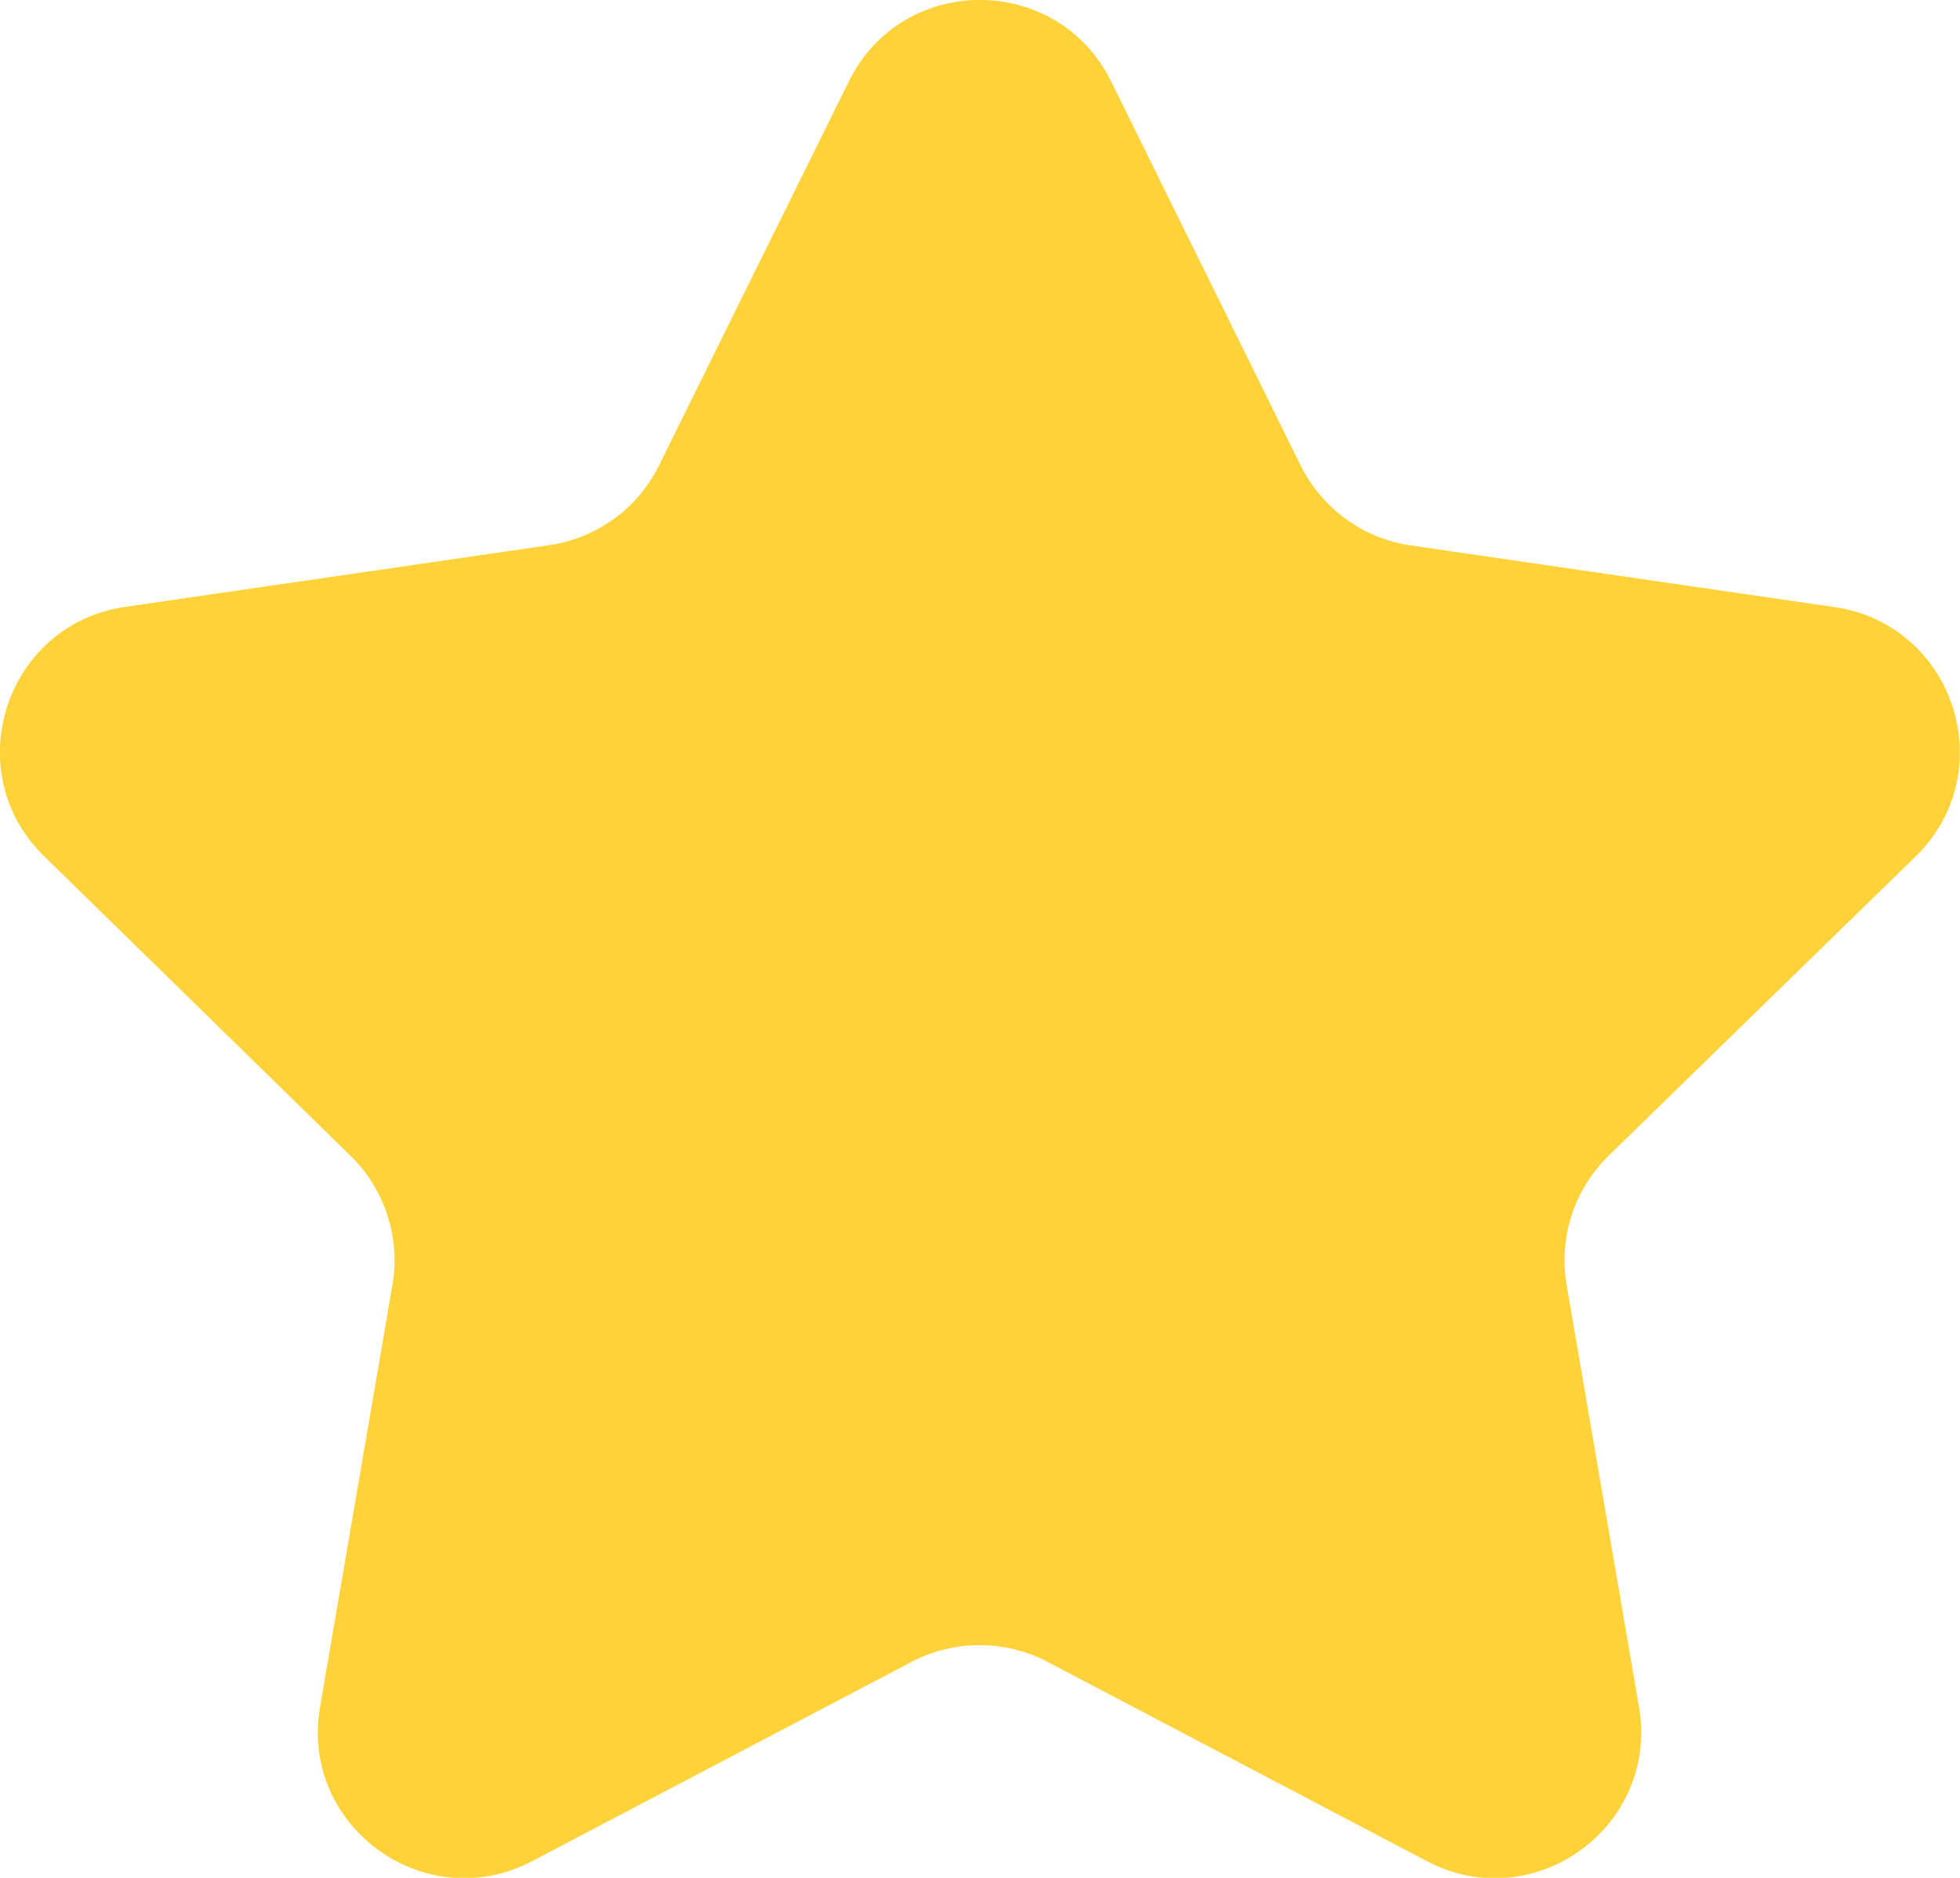 <?xml version="1.0" encoding="UTF-8"?><svg xmlns="http://www.w3.org/2000/svg" viewBox="0 0 84.21 80.7"><defs><style>.e{fill:#ffd239;}</style></defs><g id="a"/><g id="b"><g id="c"><g id="d"><path class="e" d="M47.74,3.5l8.14,16.5c.92,1.85,2.68,3.14,4.73,3.44l18.21,2.65c5.15,.75,7.21,7.08,3.48,10.72l-13.18,12.85c-1.48,1.44-2.16,3.52-1.81,5.56l3.11,18.14c.88,5.13-4.51,9.05-9.12,6.62l-16.29-8.56c-1.83-.96-4.02-.96-5.85,0l-16.29,8.56c-4.61,2.42-10-1.49-9.12-6.62l3.11-18.14c.35-2.04-.33-4.12-1.81-5.56L1.9,36.8c-3.73-3.63-1.67-9.97,3.48-10.72l18.21-2.65c2.05-.3,3.82-1.58,4.73-3.44L36.47,3.5c2.3-4.67,8.96-4.67,11.27,0Z"/></g></g></g></svg>